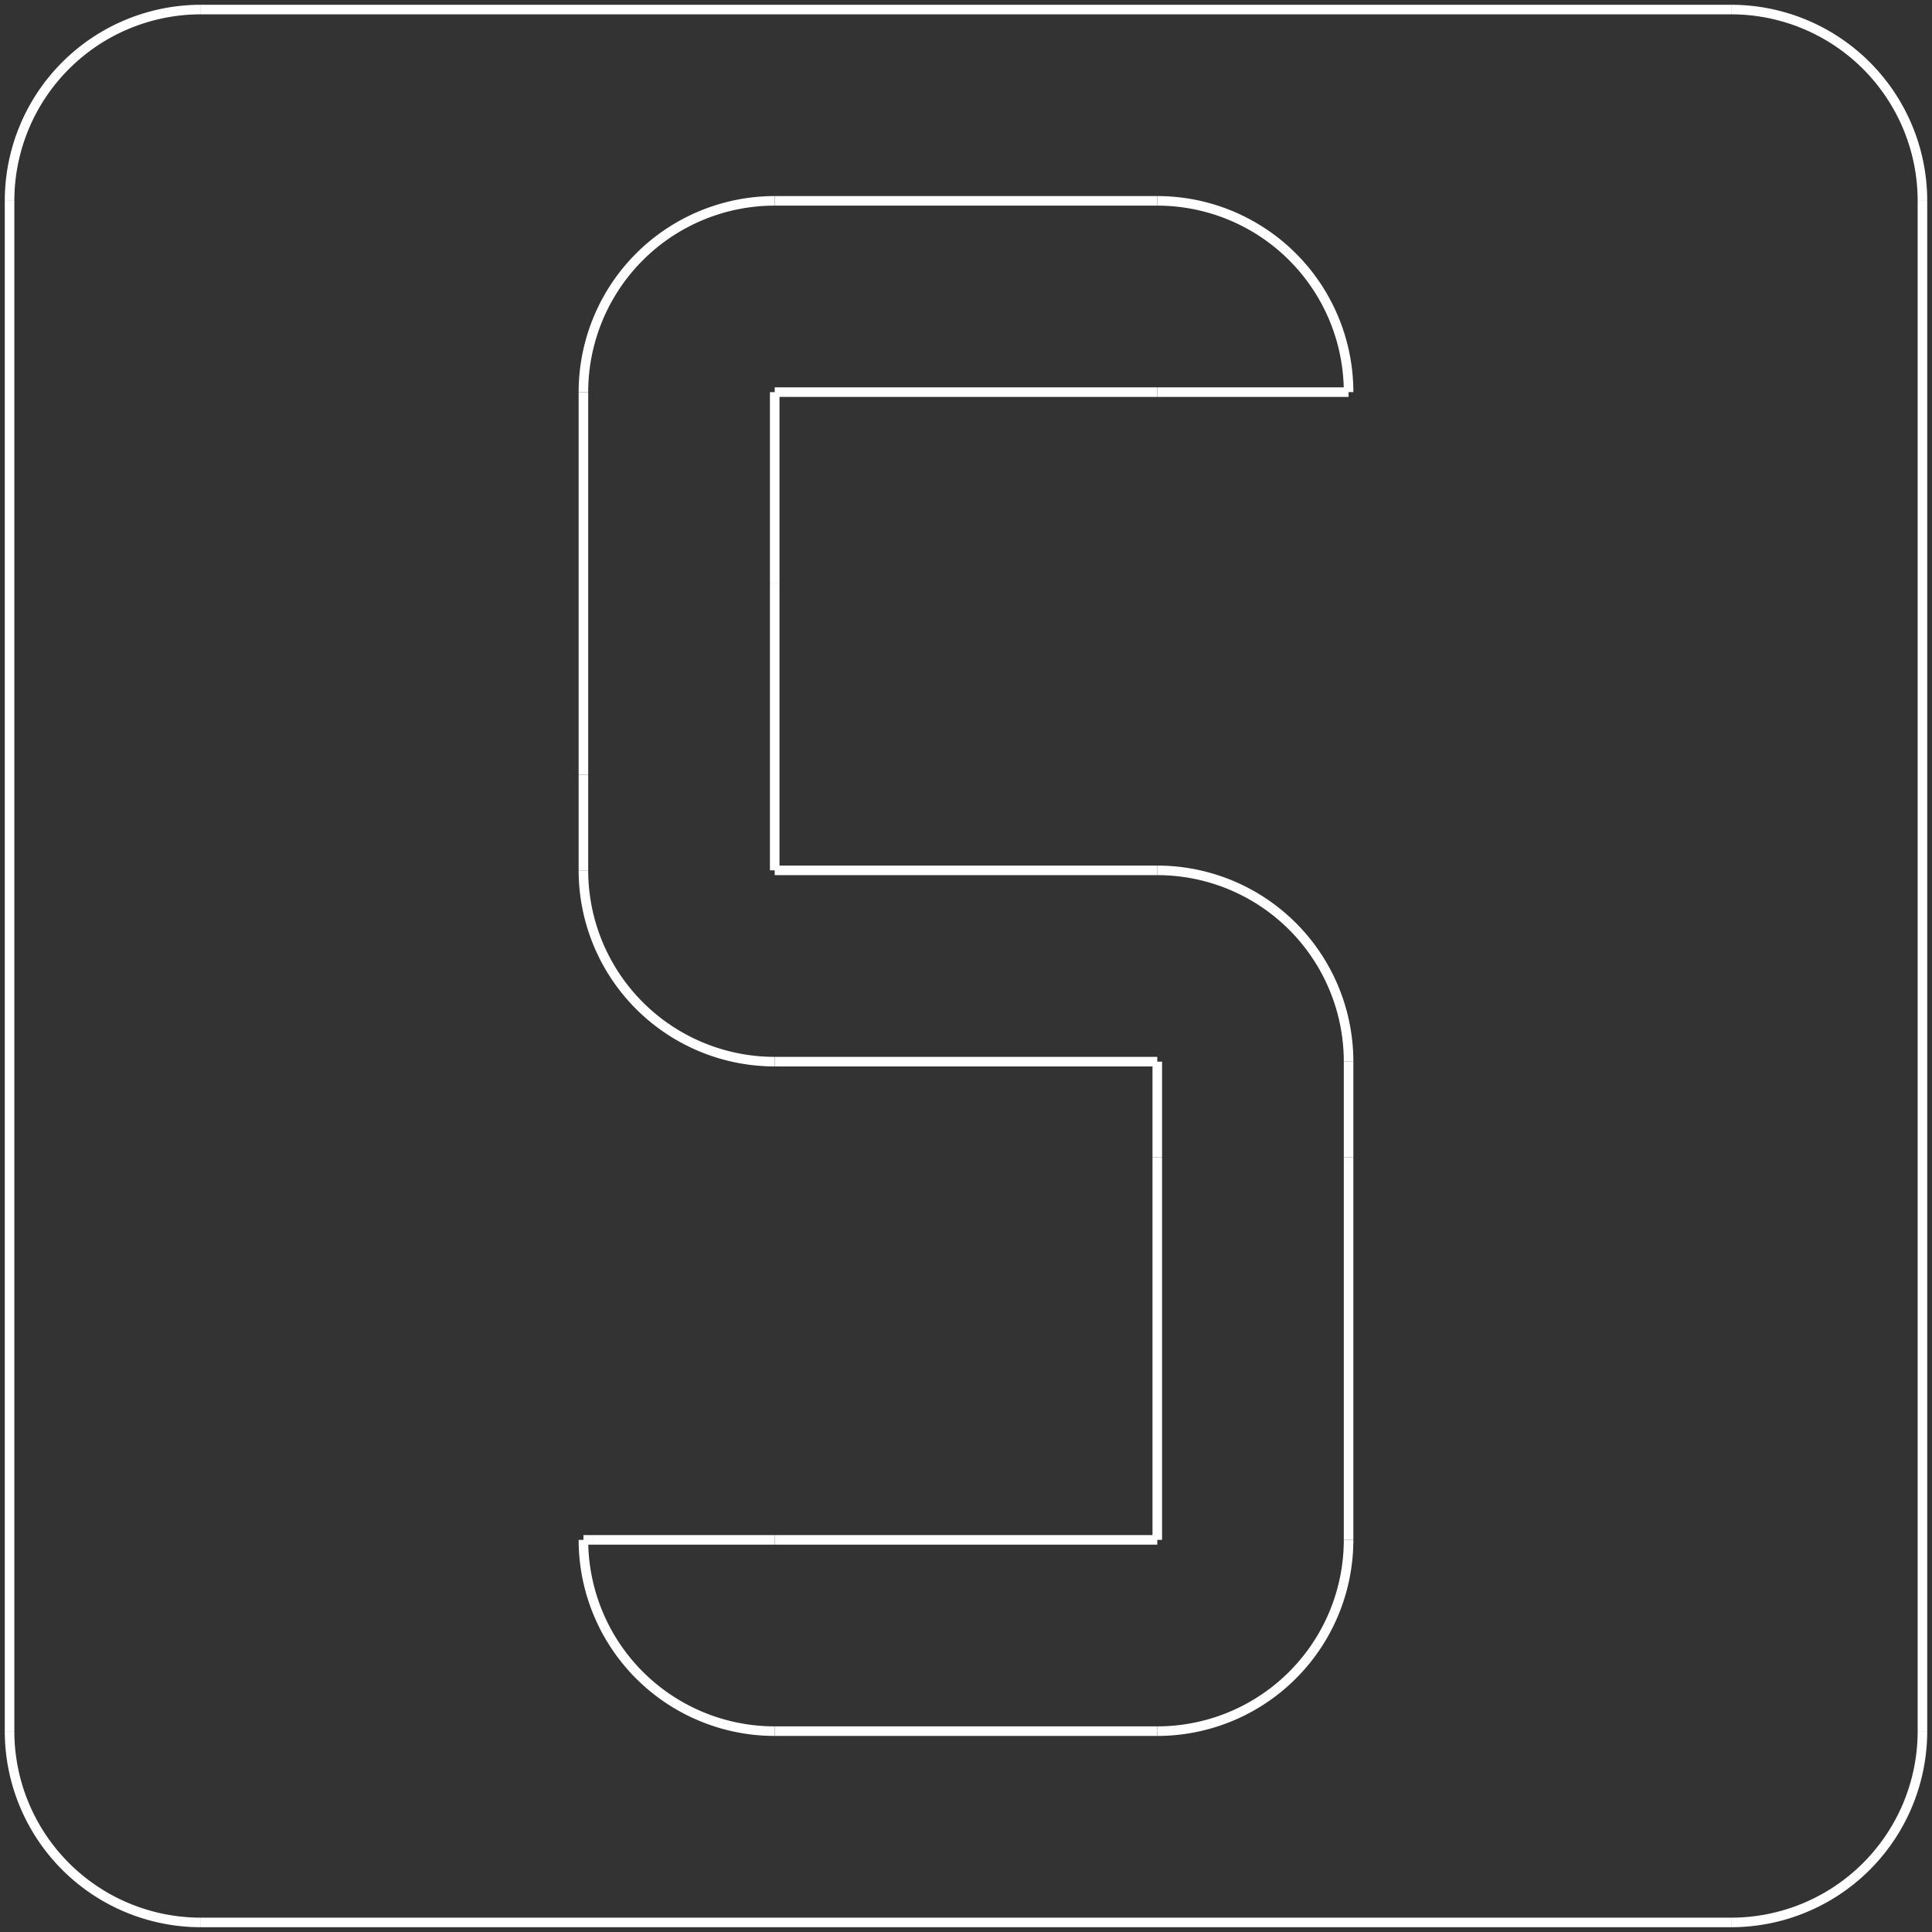 <?xml version="1.0"?>
<svg xmlns="http://www.w3.org/2000/svg" xmlns:lc="http://www.librecad.org" xmlns:xlink="http://www.w3.org/1999/xlink" width="200mm" height="200mm" viewBox="-1 -1 202 202">
    <rect x="-1" y="-1" width="202" height="202" fill="#333333" stroke="none"/>
    <g lc:layername="0" lc:is_locked="false" lc:is_construction="false" fill="none" stroke="white" stroke-width="1">
        <line x1="0" y1="20" x2="0" y2="180"/>
        <line x1="20" y1="200" x2="180" y2="200"/>
        <line x1="200" y1="180" x2="200" y2="20"/>
        <line x1="180" y1="0" x2="20" y2="0"/>
        <path d="M20,0 A20,20 0 0,0 0,20 "/>
        <path d="M0,180 A20,20 0 0,0 20,200 "/>
        <path d="M180,200 A20,20 0 0,0 200,180 "/>
        <path d="M200,20 A20,20 0 0,0 180,0 "/>
        <line x1="120" y1="180" x2="80" y2="180"/>
        <line x1="60" y1="80" x2="60" y2="40"/>
        <line x1="80" y1="20" x2="120" y2="20"/>
        <line x1="140" y1="160" x2="140" y2="120"/>
        <path d="M120,180 A20,20 0 0,0 140,160 "/>
        <path d="M60,160 A20,20 0 0,0 80,180 "/>
        <path d="M80,20 A20,20 0 0,0 60,40 "/>
        <path d="M140,40 A20,20 0 0,0 120,20 "/>
        <line x1="80" y1="40" x2="80" y2="60"/>
        <line x1="80" y1="160" x2="120" y2="160"/>
        <line x1="120" y1="160" x2="120" y2="120"/>
        <line x1="120" y1="90" x2="80" y2="90"/>
        <path d="M140,110 A20,20 0 0,0 120,90 "/>
        <line x1="120" y1="110" x2="80" y2="110"/>
        <line x1="140" y1="110" x2="140" y2="120"/>
        <line x1="120" y1="120" x2="120" y2="110"/>
        <line x1="80" y1="90" x2="80" y2="60"/>
        <path d="M60,90 A20,20 0 0,0 80,110 "/>
        <line x1="60" y1="80" x2="60" y2="90"/>
        <line x1="80" y1="40" x2="120" y2="40"/>
        <line x1="120" y1="40" x2="140" y2="40"/>
        <line x1="80" y1="160" x2="60" y2="160"/>
    </g>
</svg>
